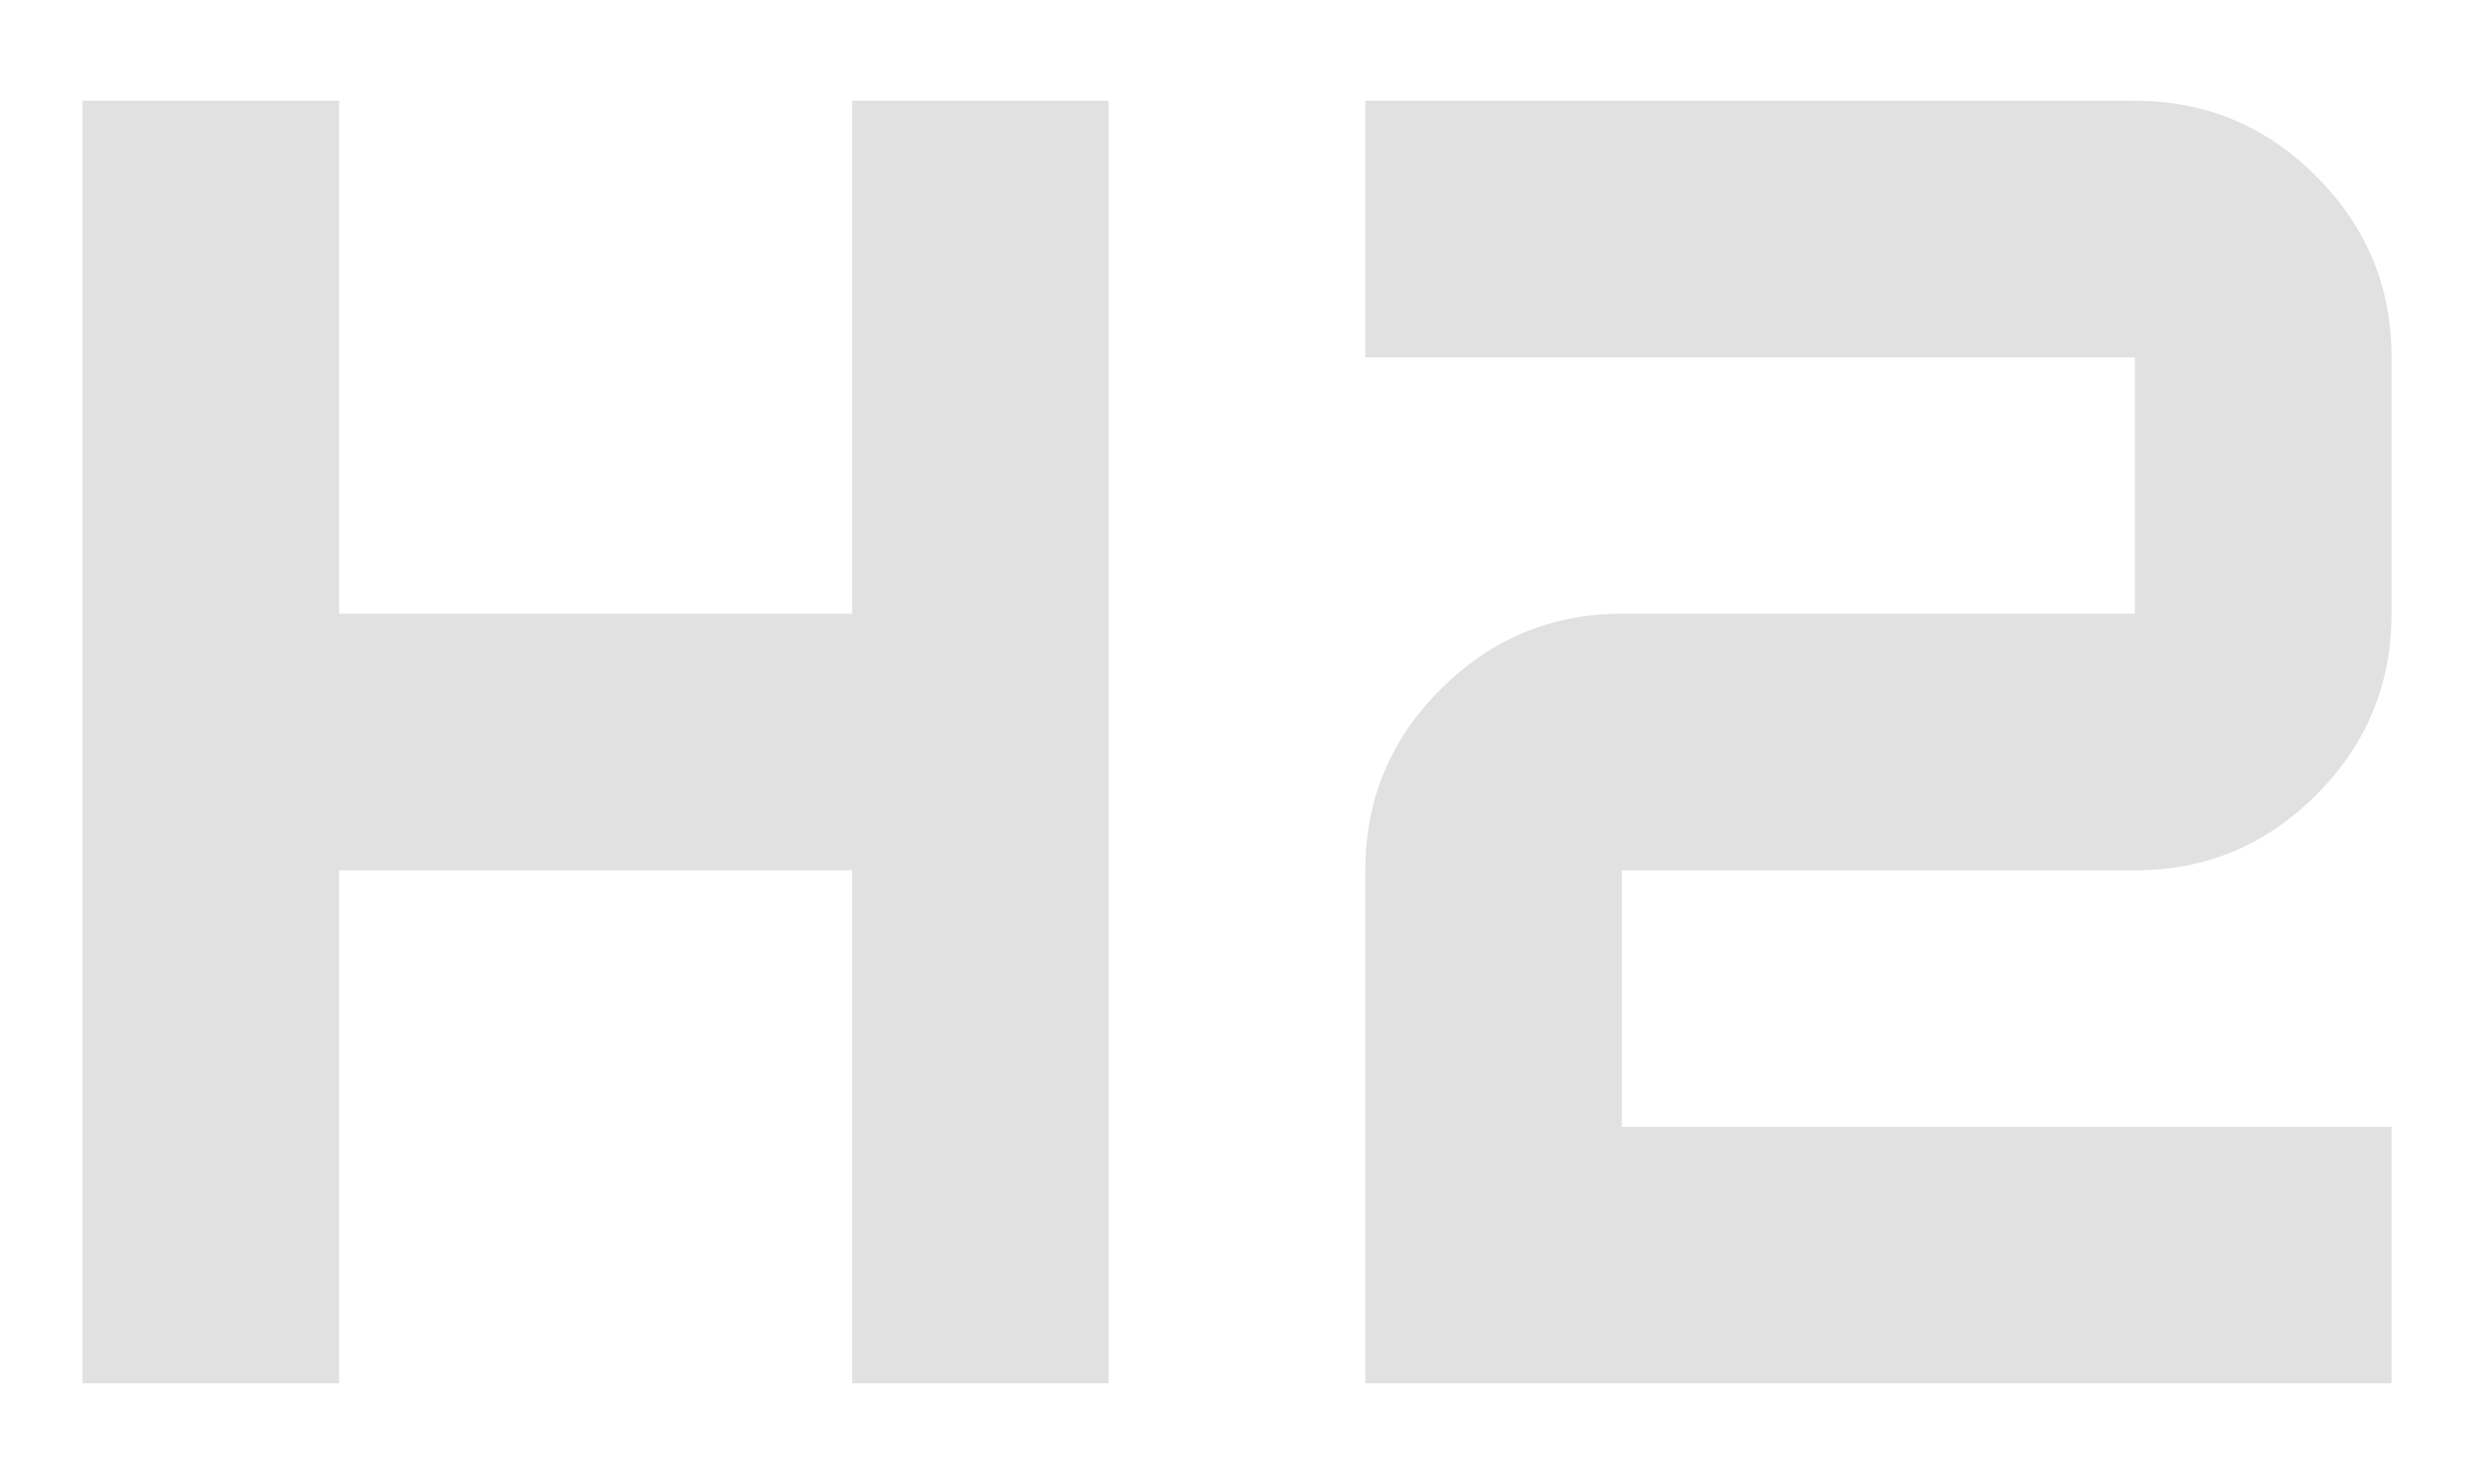 <svg width="15" height="9" viewBox="0 0 15 9" fill="none" xmlns="http://www.w3.org/2000/svg">
<path d="M0.5 8.389V0.611H2.056V3.722H5.167V0.611H6.722V8.389H5.167V5.278H2.056V8.389H0.5ZM8.278 8.389V5.278C8.278 4.85 8.43 4.484 8.735 4.18C9.04 3.875 9.406 3.723 9.833 3.722H12.944V2.167H8.278V0.611H12.944C13.372 0.611 13.739 0.764 14.043 1.069C14.348 1.374 14.501 1.74 14.5 2.167V3.722C14.5 4.15 14.348 4.517 14.043 4.821C13.739 5.126 13.373 5.279 12.944 5.278H9.833V6.834H14.5V8.389H8.278Z" fill="#E1E1E1"/>
</svg>
